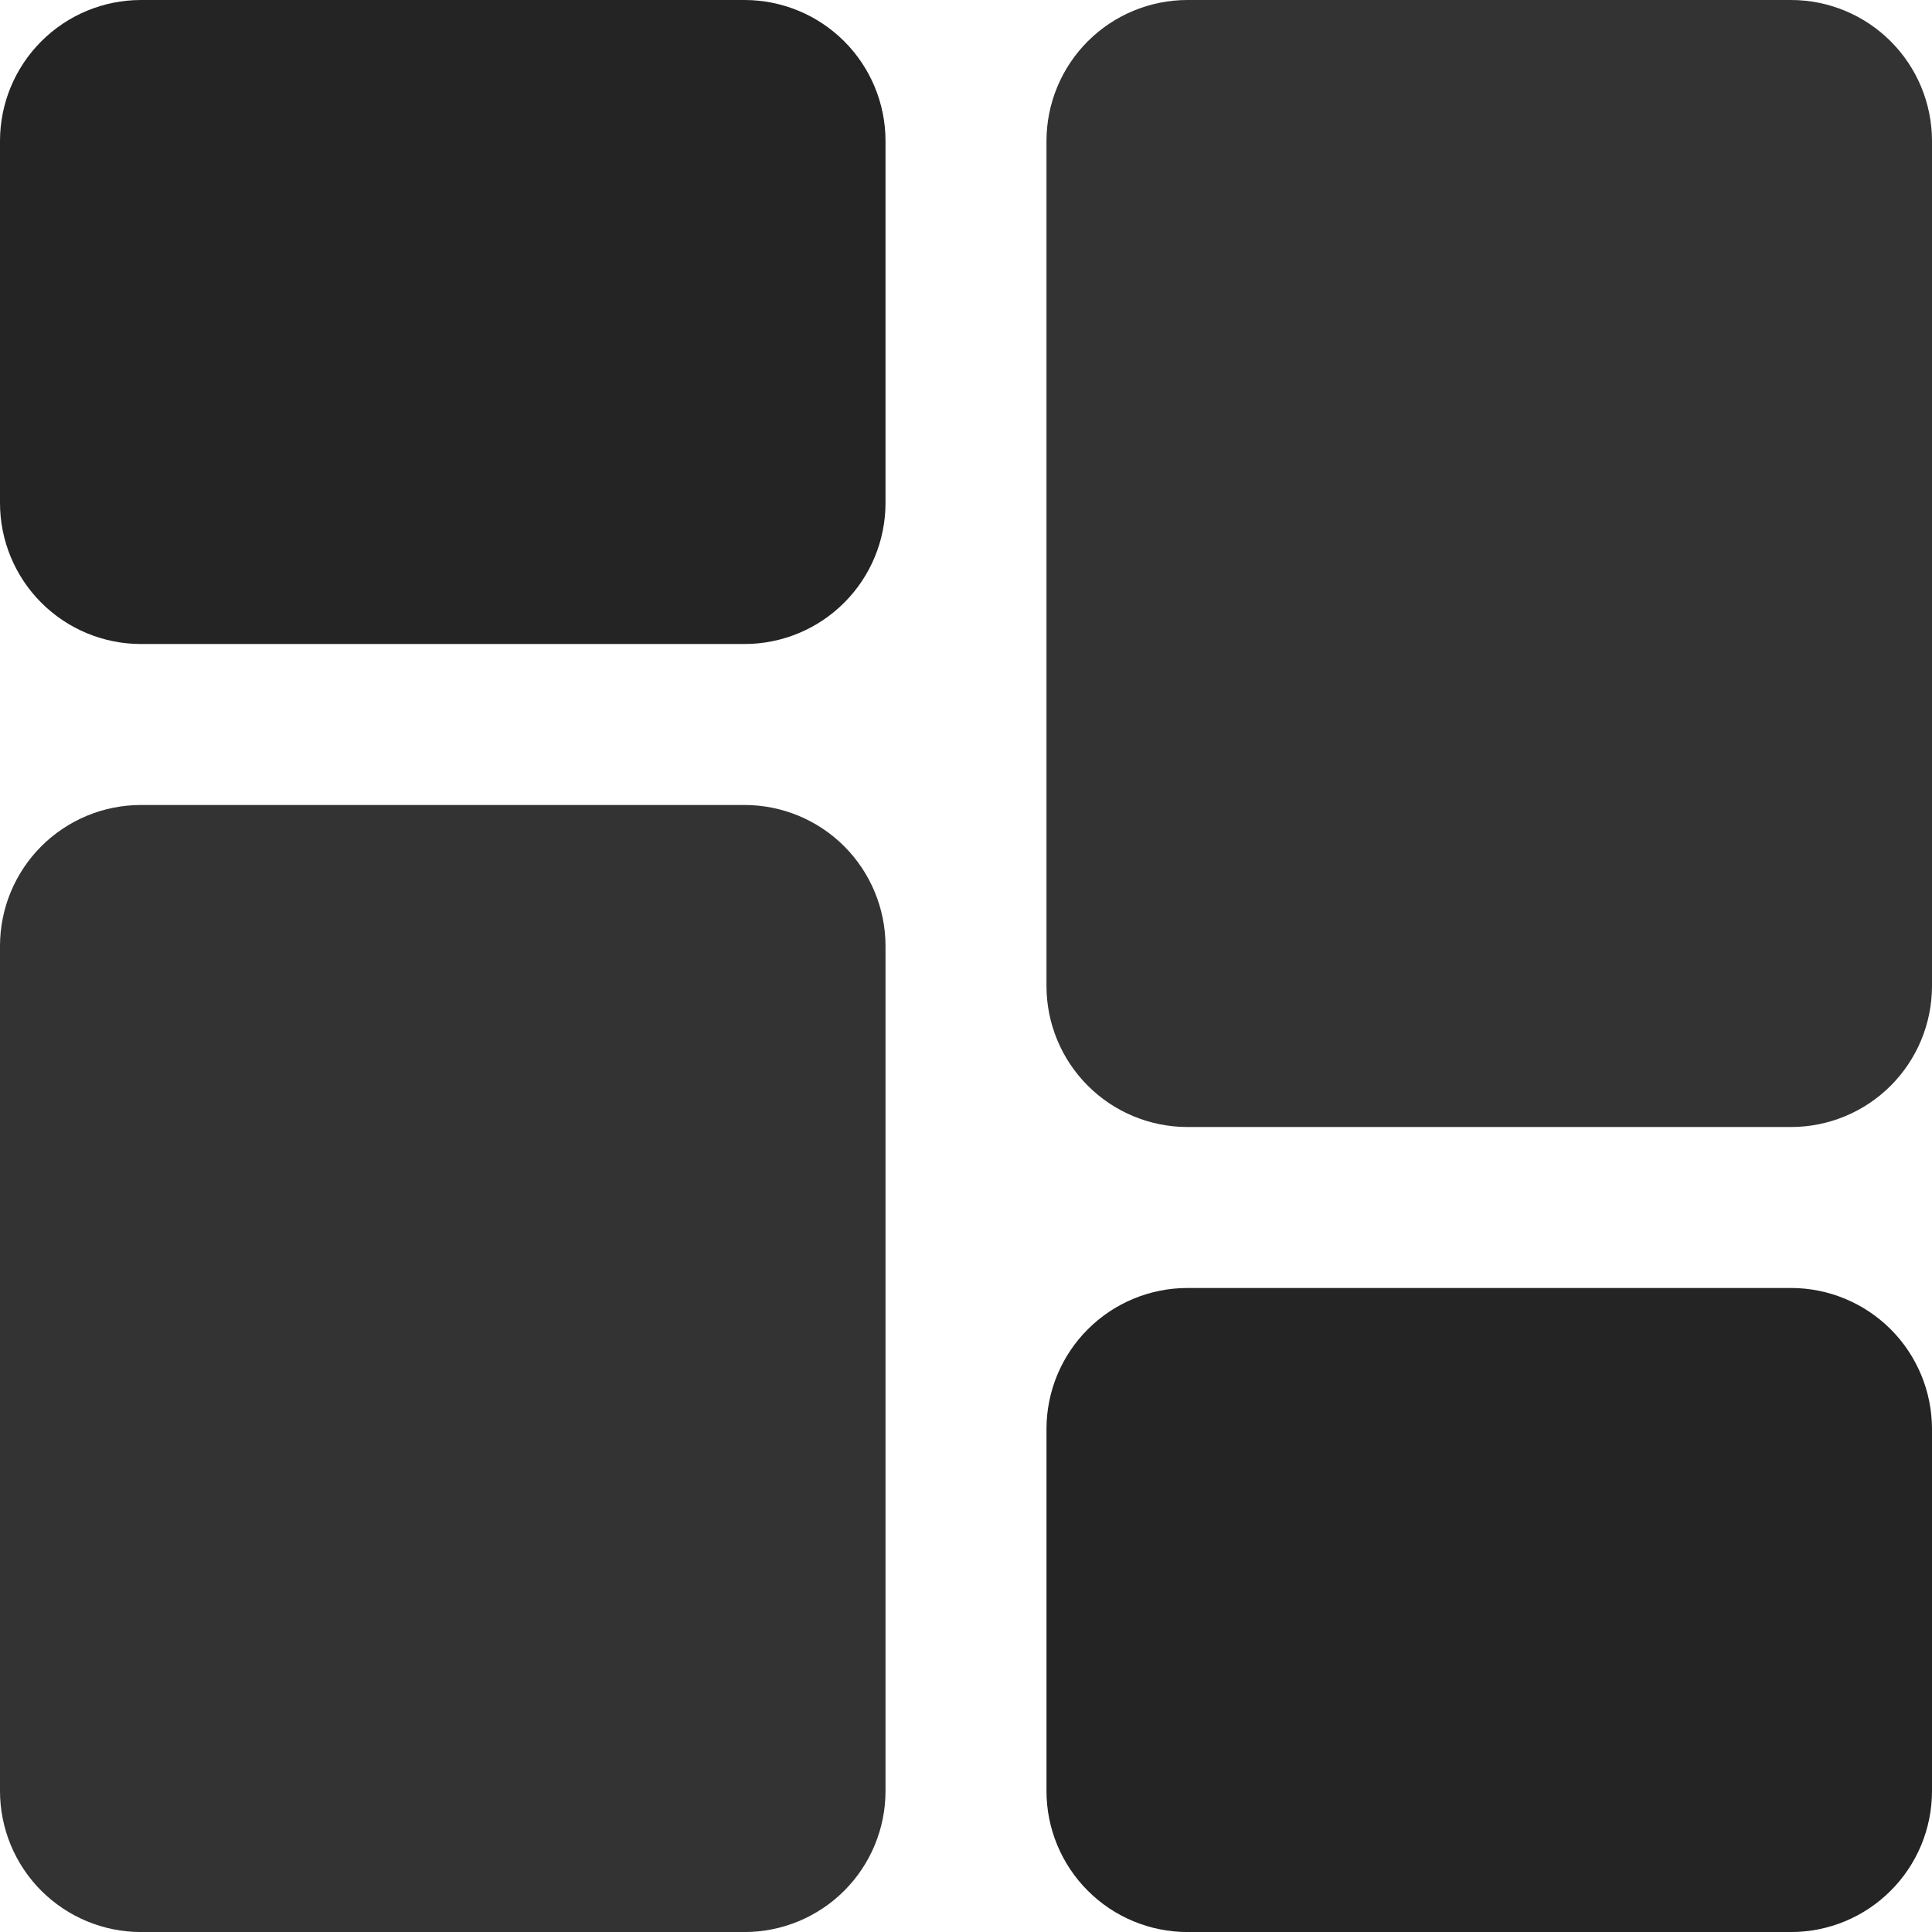 <svg width="44" height="44" viewBox="0 0 44 44" fill="none" xmlns="http://www.w3.org/2000/svg">
<path d="M16.958 0H3.208C2.358 0.001 1.542 0.339 0.941 0.941C0.339 1.542 0.001 2.358 0 3.208L0 11.458C0.001 12.309 0.339 13.124 0.94 13.726C1.542 14.328 2.357 14.666 3.208 14.667H16.958C17.809 14.666 18.625 14.328 19.226 13.726C19.828 13.125 20.166 12.309 20.167 11.458V3.208C20.166 2.357 19.828 1.542 19.226 0.94C18.624 0.339 17.809 0.001 16.958 0V0Z" fill="#242424"/>
<path d="M16.958 18.333H3.208C2.357 18.334 1.542 18.672 0.94 19.274C0.339 19.876 0.001 20.691 0 21.542L0 40.792C0.001 41.643 0.339 42.458 0.94 43.06C1.542 43.661 2.357 44 3.208 44.001H16.958C17.809 44 18.624 43.662 19.226 43.061C19.828 42.459 20.166 41.644 20.167 40.793V21.543C20.166 20.692 19.828 19.876 19.227 19.274C18.625 18.672 17.809 18.334 16.958 18.333V18.333Z" fill="#333333"/>
<path d="M40.792 29.333H27.042C26.191 29.334 25.375 29.672 24.774 30.274C24.172 30.875 23.834 31.691 23.833 32.542V40.792C23.834 41.643 24.172 42.459 24.774 43.06C25.375 43.662 26.191 44 27.042 44.001H40.792C41.642 44 42.458 43.662 43.059 43.06C43.661 42.459 43.999 41.644 44 40.793V32.543C43.999 31.692 43.661 30.876 43.06 30.274C42.459 29.673 41.643 29.334 40.792 29.333Z" fill="#242424"/>
<path d="M40.792 0H27.042C26.191 0.001 25.376 0.339 24.774 0.94C24.172 1.542 23.834 2.357 23.833 3.208V22.458C23.834 23.309 24.172 24.125 24.774 24.726C25.375 25.328 26.191 25.666 27.042 25.667H40.792C41.643 25.666 42.458 25.328 43.06 24.726C43.661 24.124 43.999 23.309 44 22.458V3.208C43.999 2.358 43.661 1.542 43.059 0.941C42.458 0.339 41.642 0.001 40.792 0V0Z" fill="#333333"/>
</svg>
